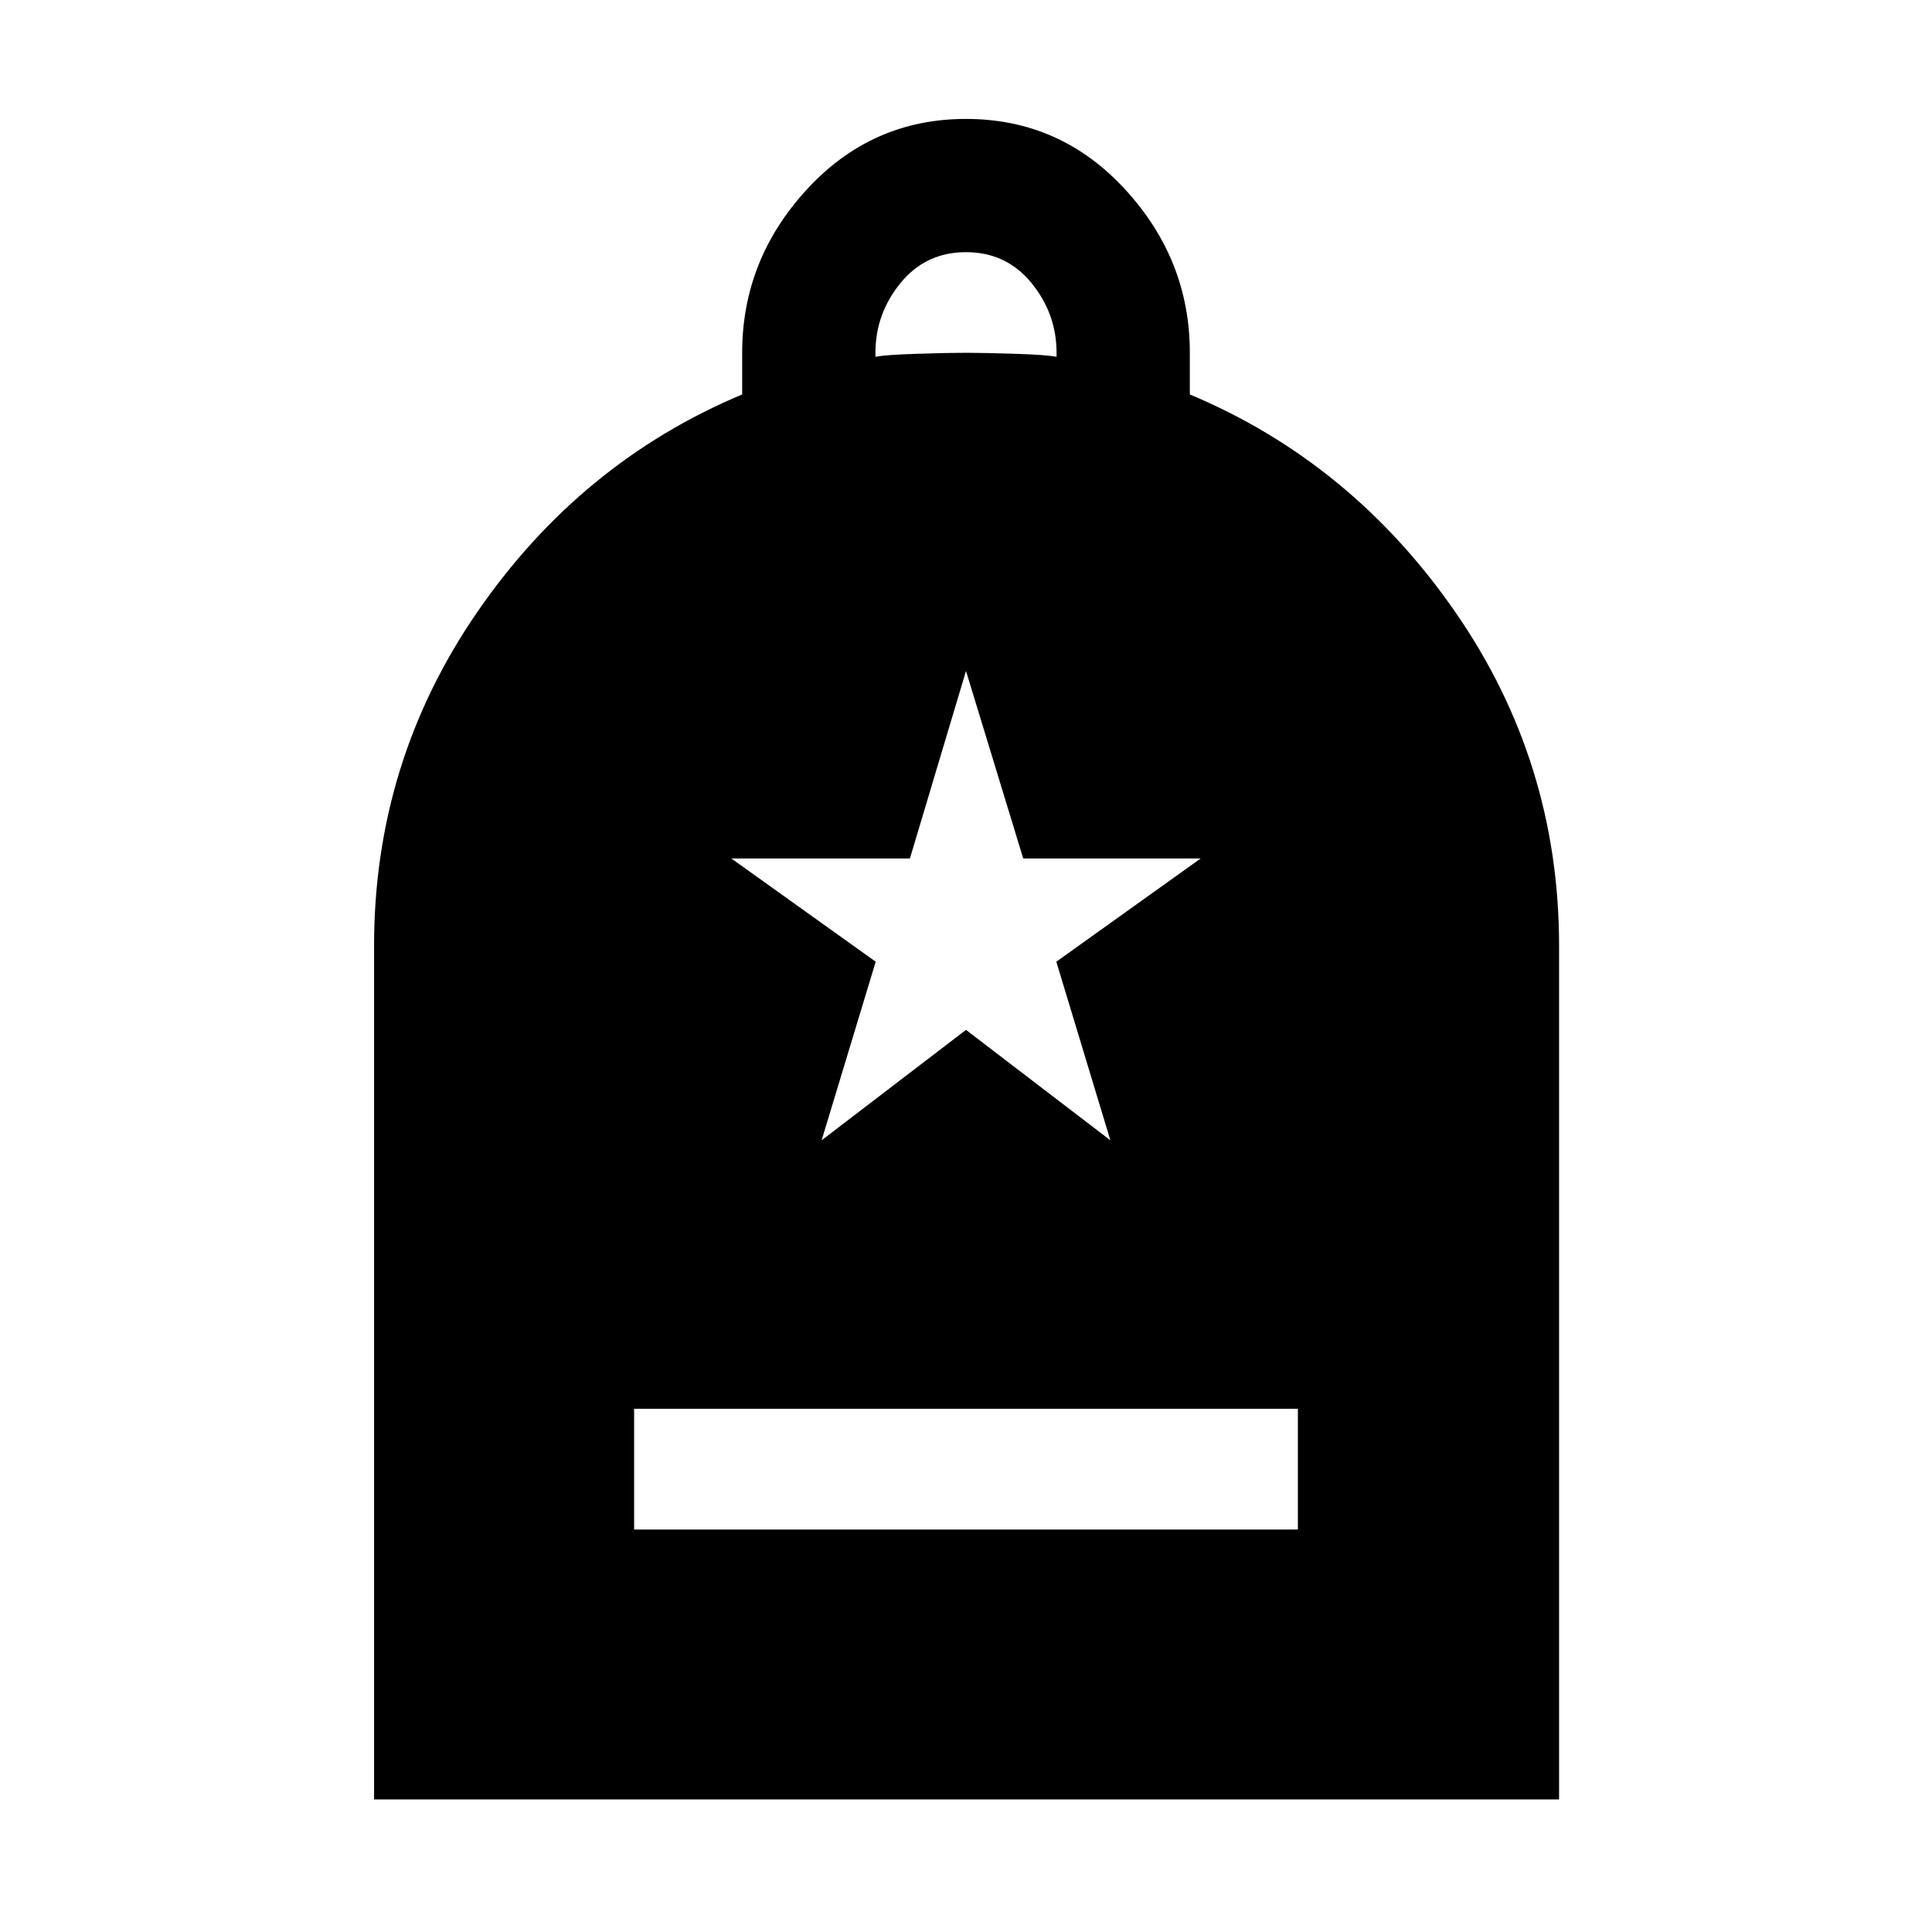 <svg xmlns="http://www.w3.org/2000/svg" width="48" height="48" viewBox="0 -960 960 960"><path d="M315.09-200h329.82v-60H315.09v60ZM185.87-65.87V-490q0-91.39 51.26-165.85Q288.39-730.3 368.78-764v-20.7q0-46.26 32.2-81.24 32.19-34.97 79.02-34.97t79.02 34.97q32.2 34.98 32.2 81.24v20.7q80.39 33.7 131.93 108.15Q774.7-581.39 774.7-490v424.13H185.87ZM435-782.7q5-1 20.5-1.5t24.5-.5q9 0 24.5.5t20.5 1.5v-2q0-19.43-12.5-34.71Q500-834.7 480-834.7t-32.5 15.29Q435-804.13 435-784.7v2Zm-26.74 389.31L480-448.26l71.74 54.87-26.87-88.74 71.74-51.3h-88.18L480-626.61l-27.87 93.18h-88.74l71.74 51.3-26.87 88.74Z"/></svg>